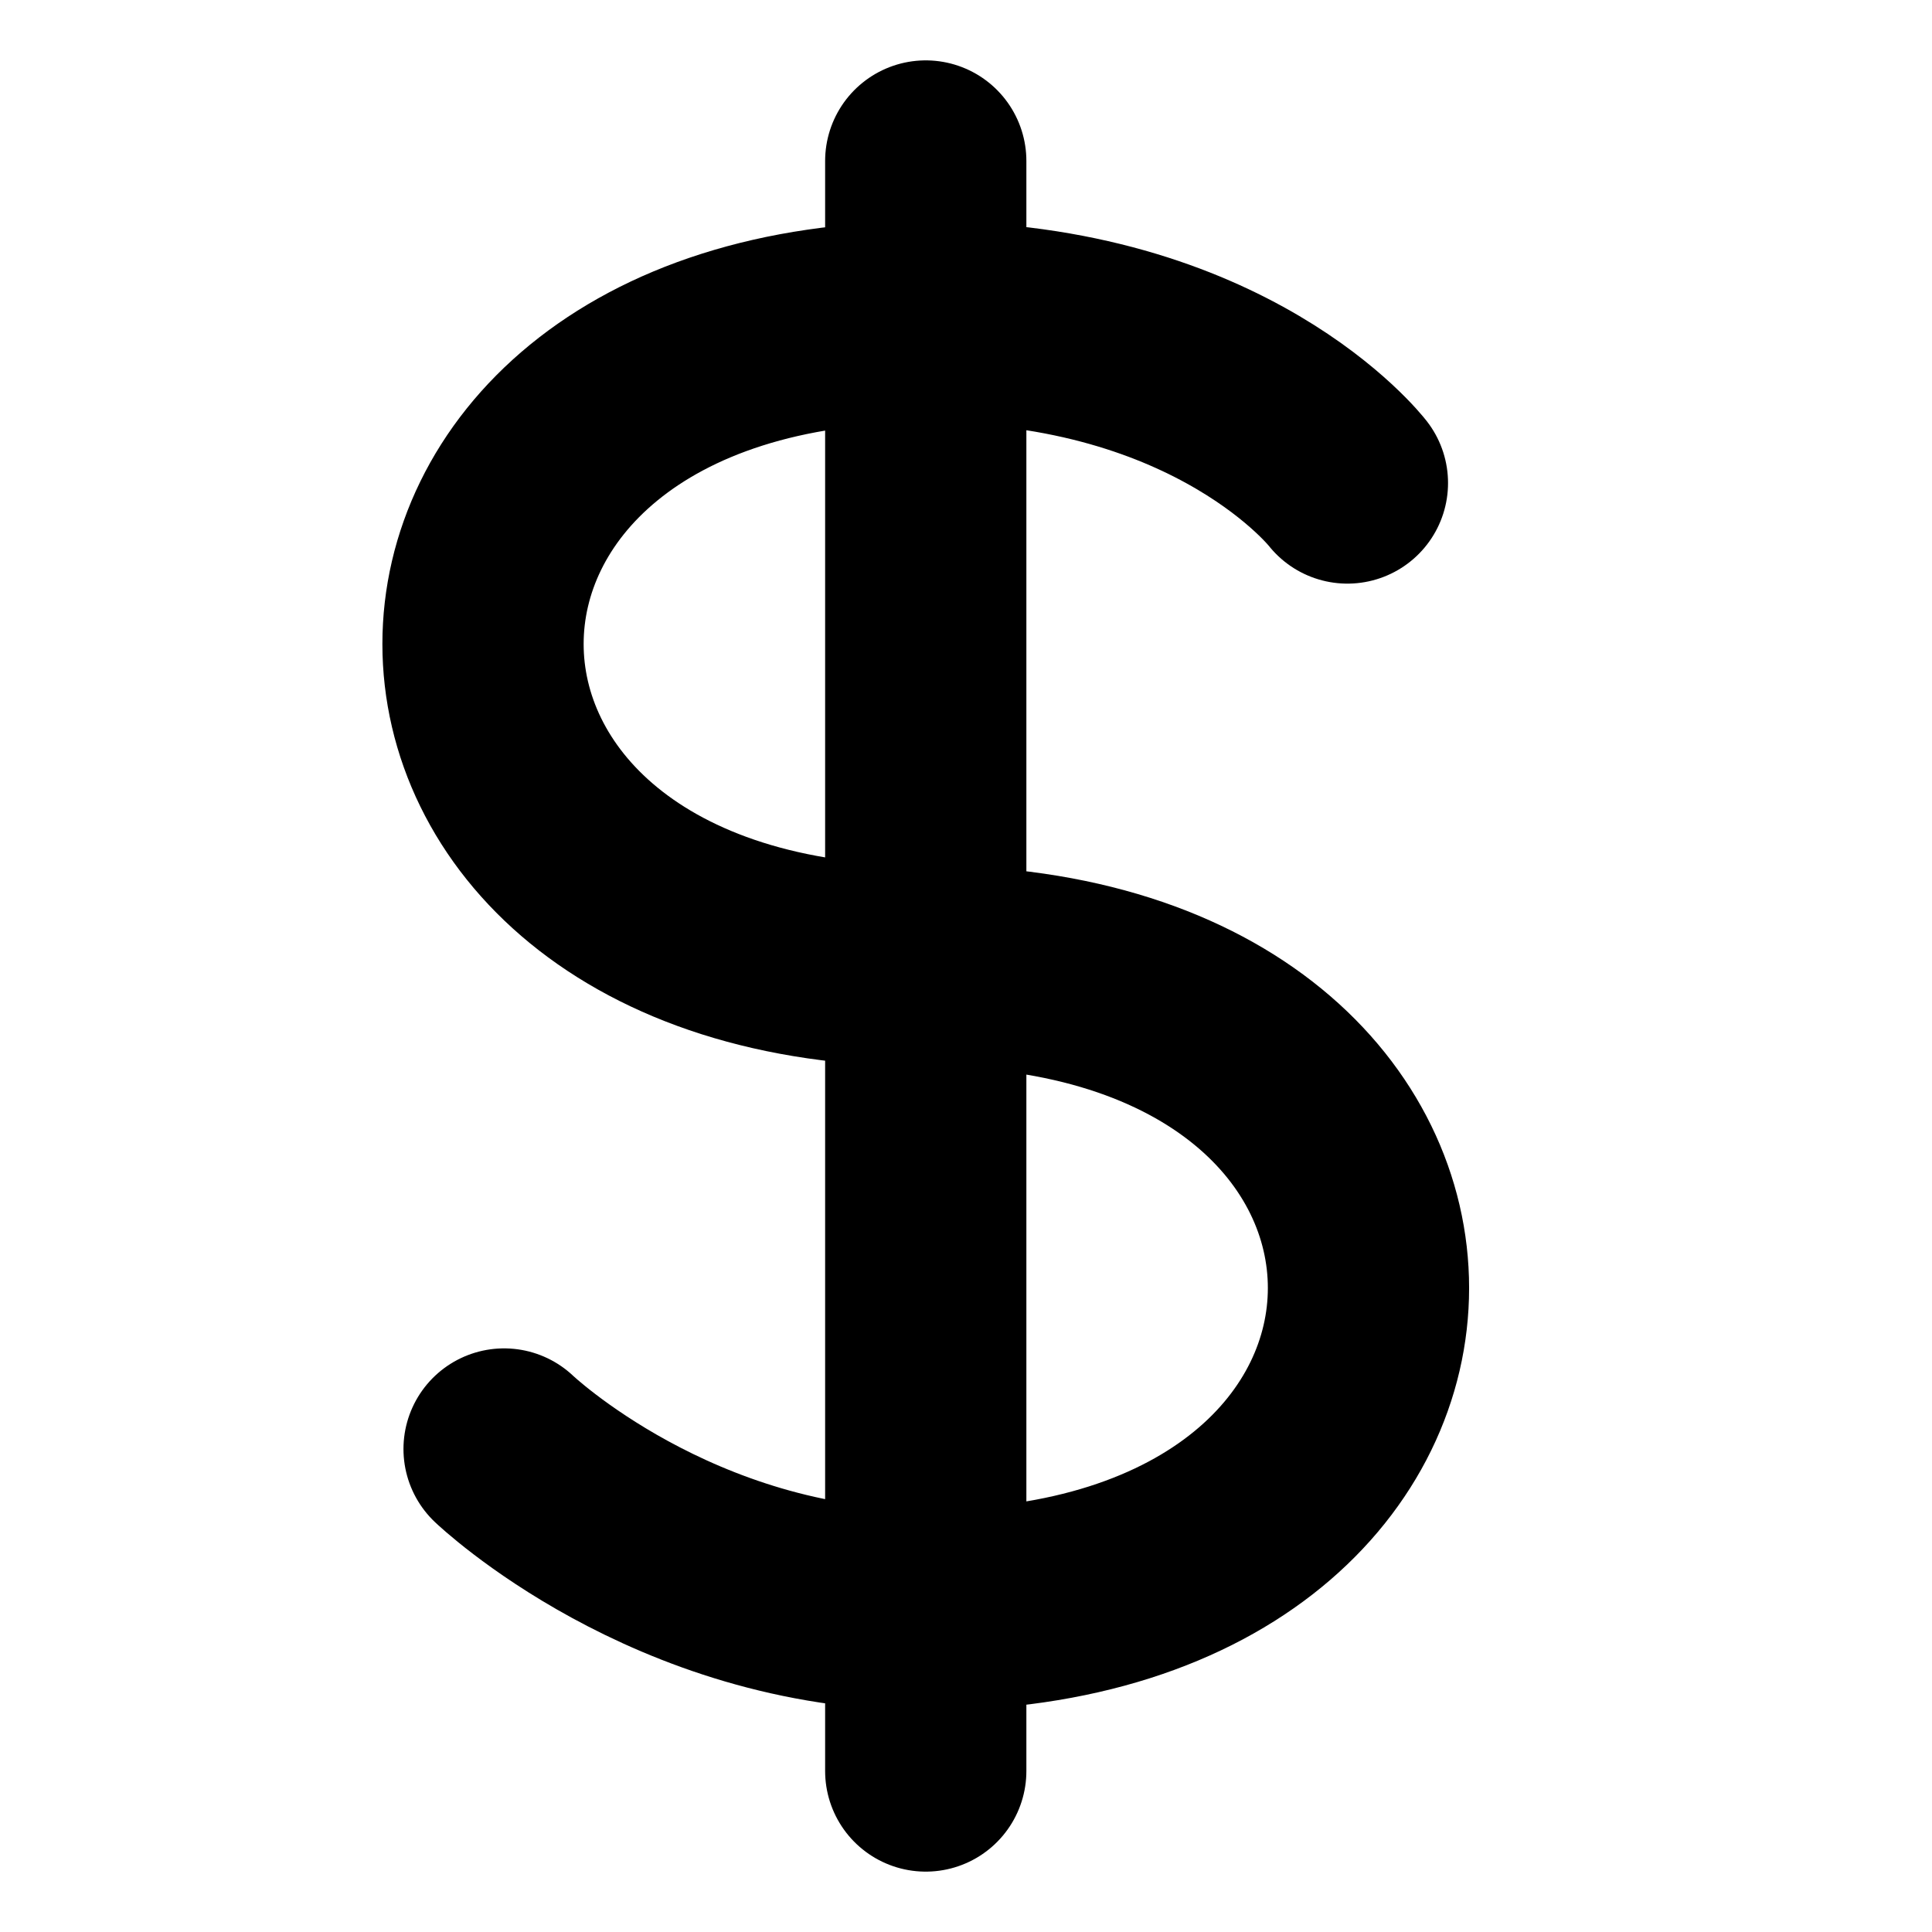 <svg class="svg-icon" viewBox="0 0 24 24" fill="none" xmlns="http://www.w3.org/2000/svg">
<path d="M16.738 6C16.738 6 15.188 4 11.5 4C4.167 4 4.167 12 11.5 12C18.833 12 18.833 20 11.5 20C8.357 20 6.262 18 6.262 18M11.5 2V22" stroke="currentColor" stroke-width="2.5" stroke-linecap="round" stroke-linejoin="round"/>
</svg>
